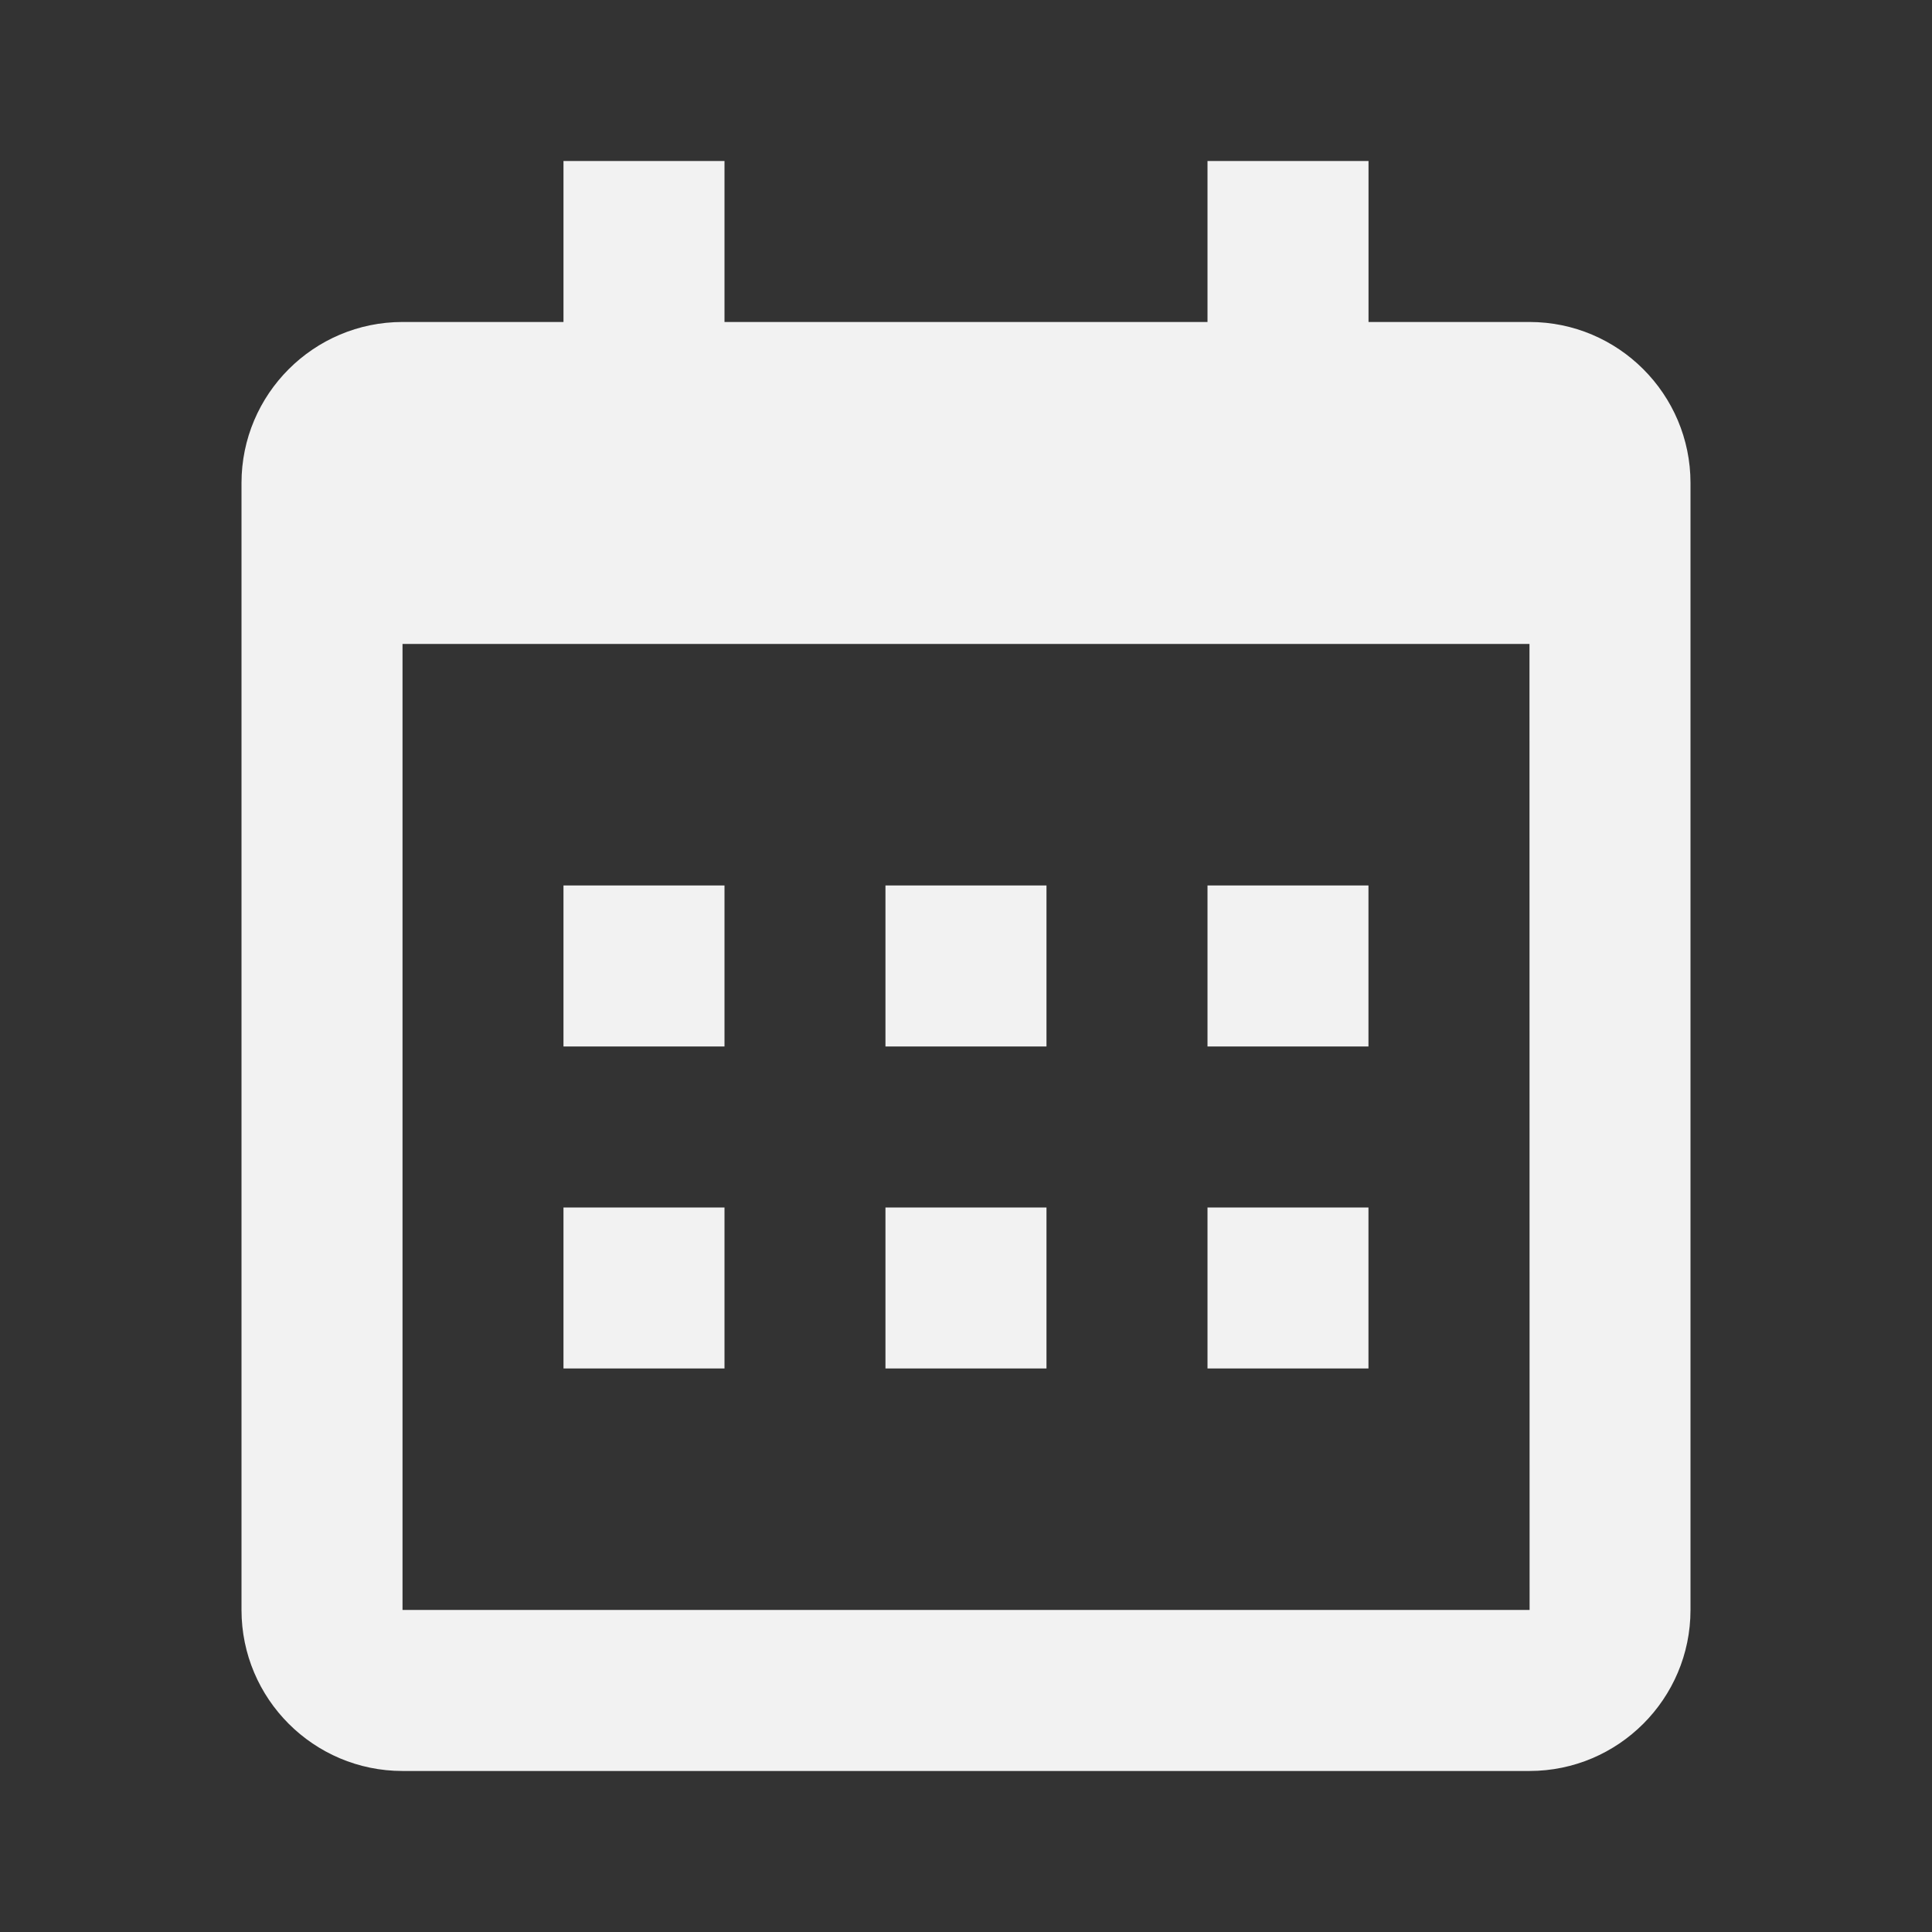<svg width="32" height="32" viewBox="0 0 32 32" fill="none" xmlns="http://www.w3.org/2000/svg">
<rect x="0" y="0" width="32" height="32" fill="#333333" stroke="none"/>
<path d="M9.333 14.666H12V17.333H9.333V14.666ZM9.333 20H12V22.666H9.333V20ZM14.666 14.666H17.333V17.333H14.666V14.666ZM14.666 20H17.333V22.666H14.666V20ZM20 14.666H22.666V17.333H20V14.666ZM20 20H22.666V22.666H20V20Z" fill="#F2F2F2"/>
<path d="M6.667 29.333H25.333C26.804 29.333 28 28.137 28 26.666V8C28 6.529 26.804 5.333 25.333 5.333H22.667V2.667H20V5.333H12V2.667H9.333V5.333H6.667C5.196 5.333 4 6.529 4 8V26.666C4 28.137 5.196 29.333 6.667 29.333ZM25.333 10.666L25.335 26.666H6.667V10.666H25.333Z" fill="#F2F2F2"/>
</svg>
